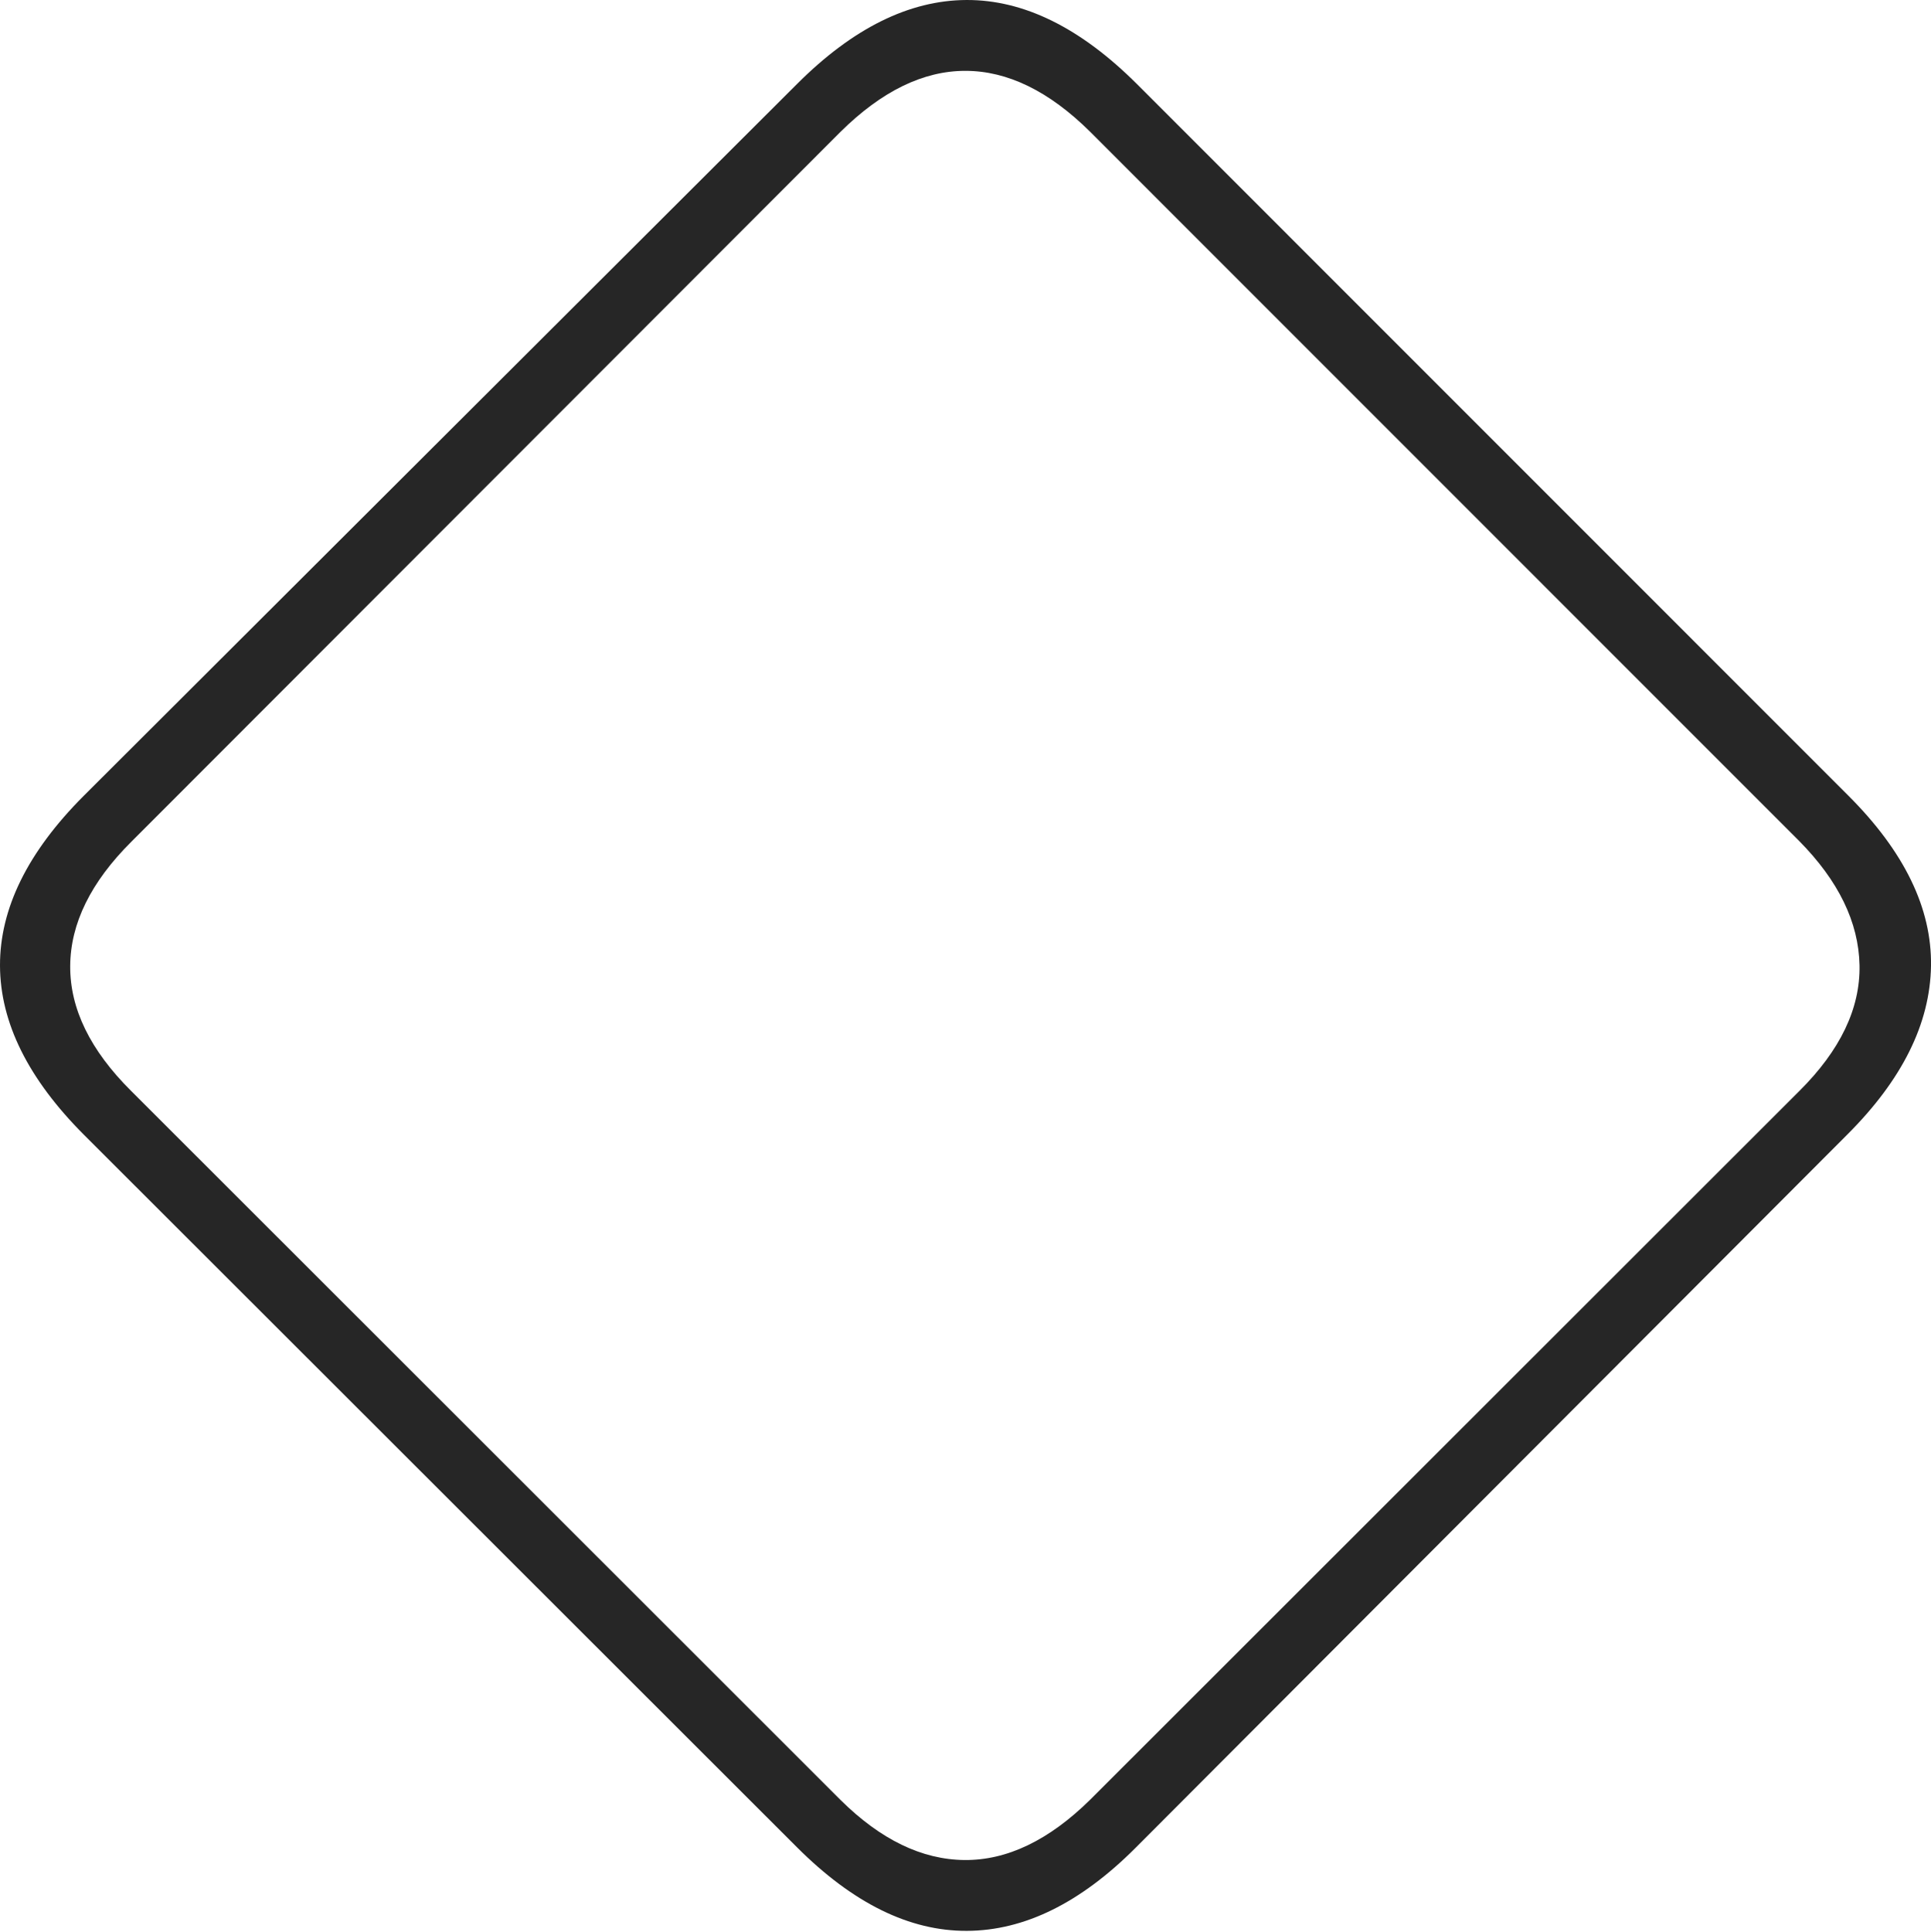 <?xml version="1.0" encoding="UTF-8"?>
<!--Generator: Apple Native CoreSVG 175-->
<!DOCTYPE svg
PUBLIC "-//W3C//DTD SVG 1.1//EN"
       "http://www.w3.org/Graphics/SVG/1.1/DTD/svg11.dtd">
<svg version="1.1" xmlns="http://www.w3.org/2000/svg" xmlns:xlink="http://www.w3.org/1999/xlink" width="21.21" height="21.216">
 <g>
  <rect height="21.216" opacity="0" width="21.21" x="0" y="0"/>
  <path d="M0.925 12.466L8.754 20.288Q9.677 21.211 10.621 21.206Q11.565 21.202 12.47 20.297L20.29 12.461Q21.195 11.558 21.21 10.609Q21.225 9.66 20.302 8.738L12.49 0.925Q11.56-0.004 10.616 1.95536e-05Q9.672 0.004 8.753 0.924L0.917 8.743Q-0.003 9.665 8.17976e-06 10.605Q0.003 11.544 0.925 12.466ZM1.439 11.98Q0.767 11.312 0.771 10.61Q0.775 9.909 1.442 9.245L9.231 1.449Q9.909 0.778 10.603 0.778Q11.298 0.778 11.973 1.446L19.76 9.234Q20.411 9.892 20.425 10.602Q20.438 11.312 19.764 11.982L11.975 19.765Q11.295 20.435 10.593 20.428Q9.892 20.421 9.234 19.77Z" fill="rgba(0,0,0,0.85)"/>
 </g>
</svg>
